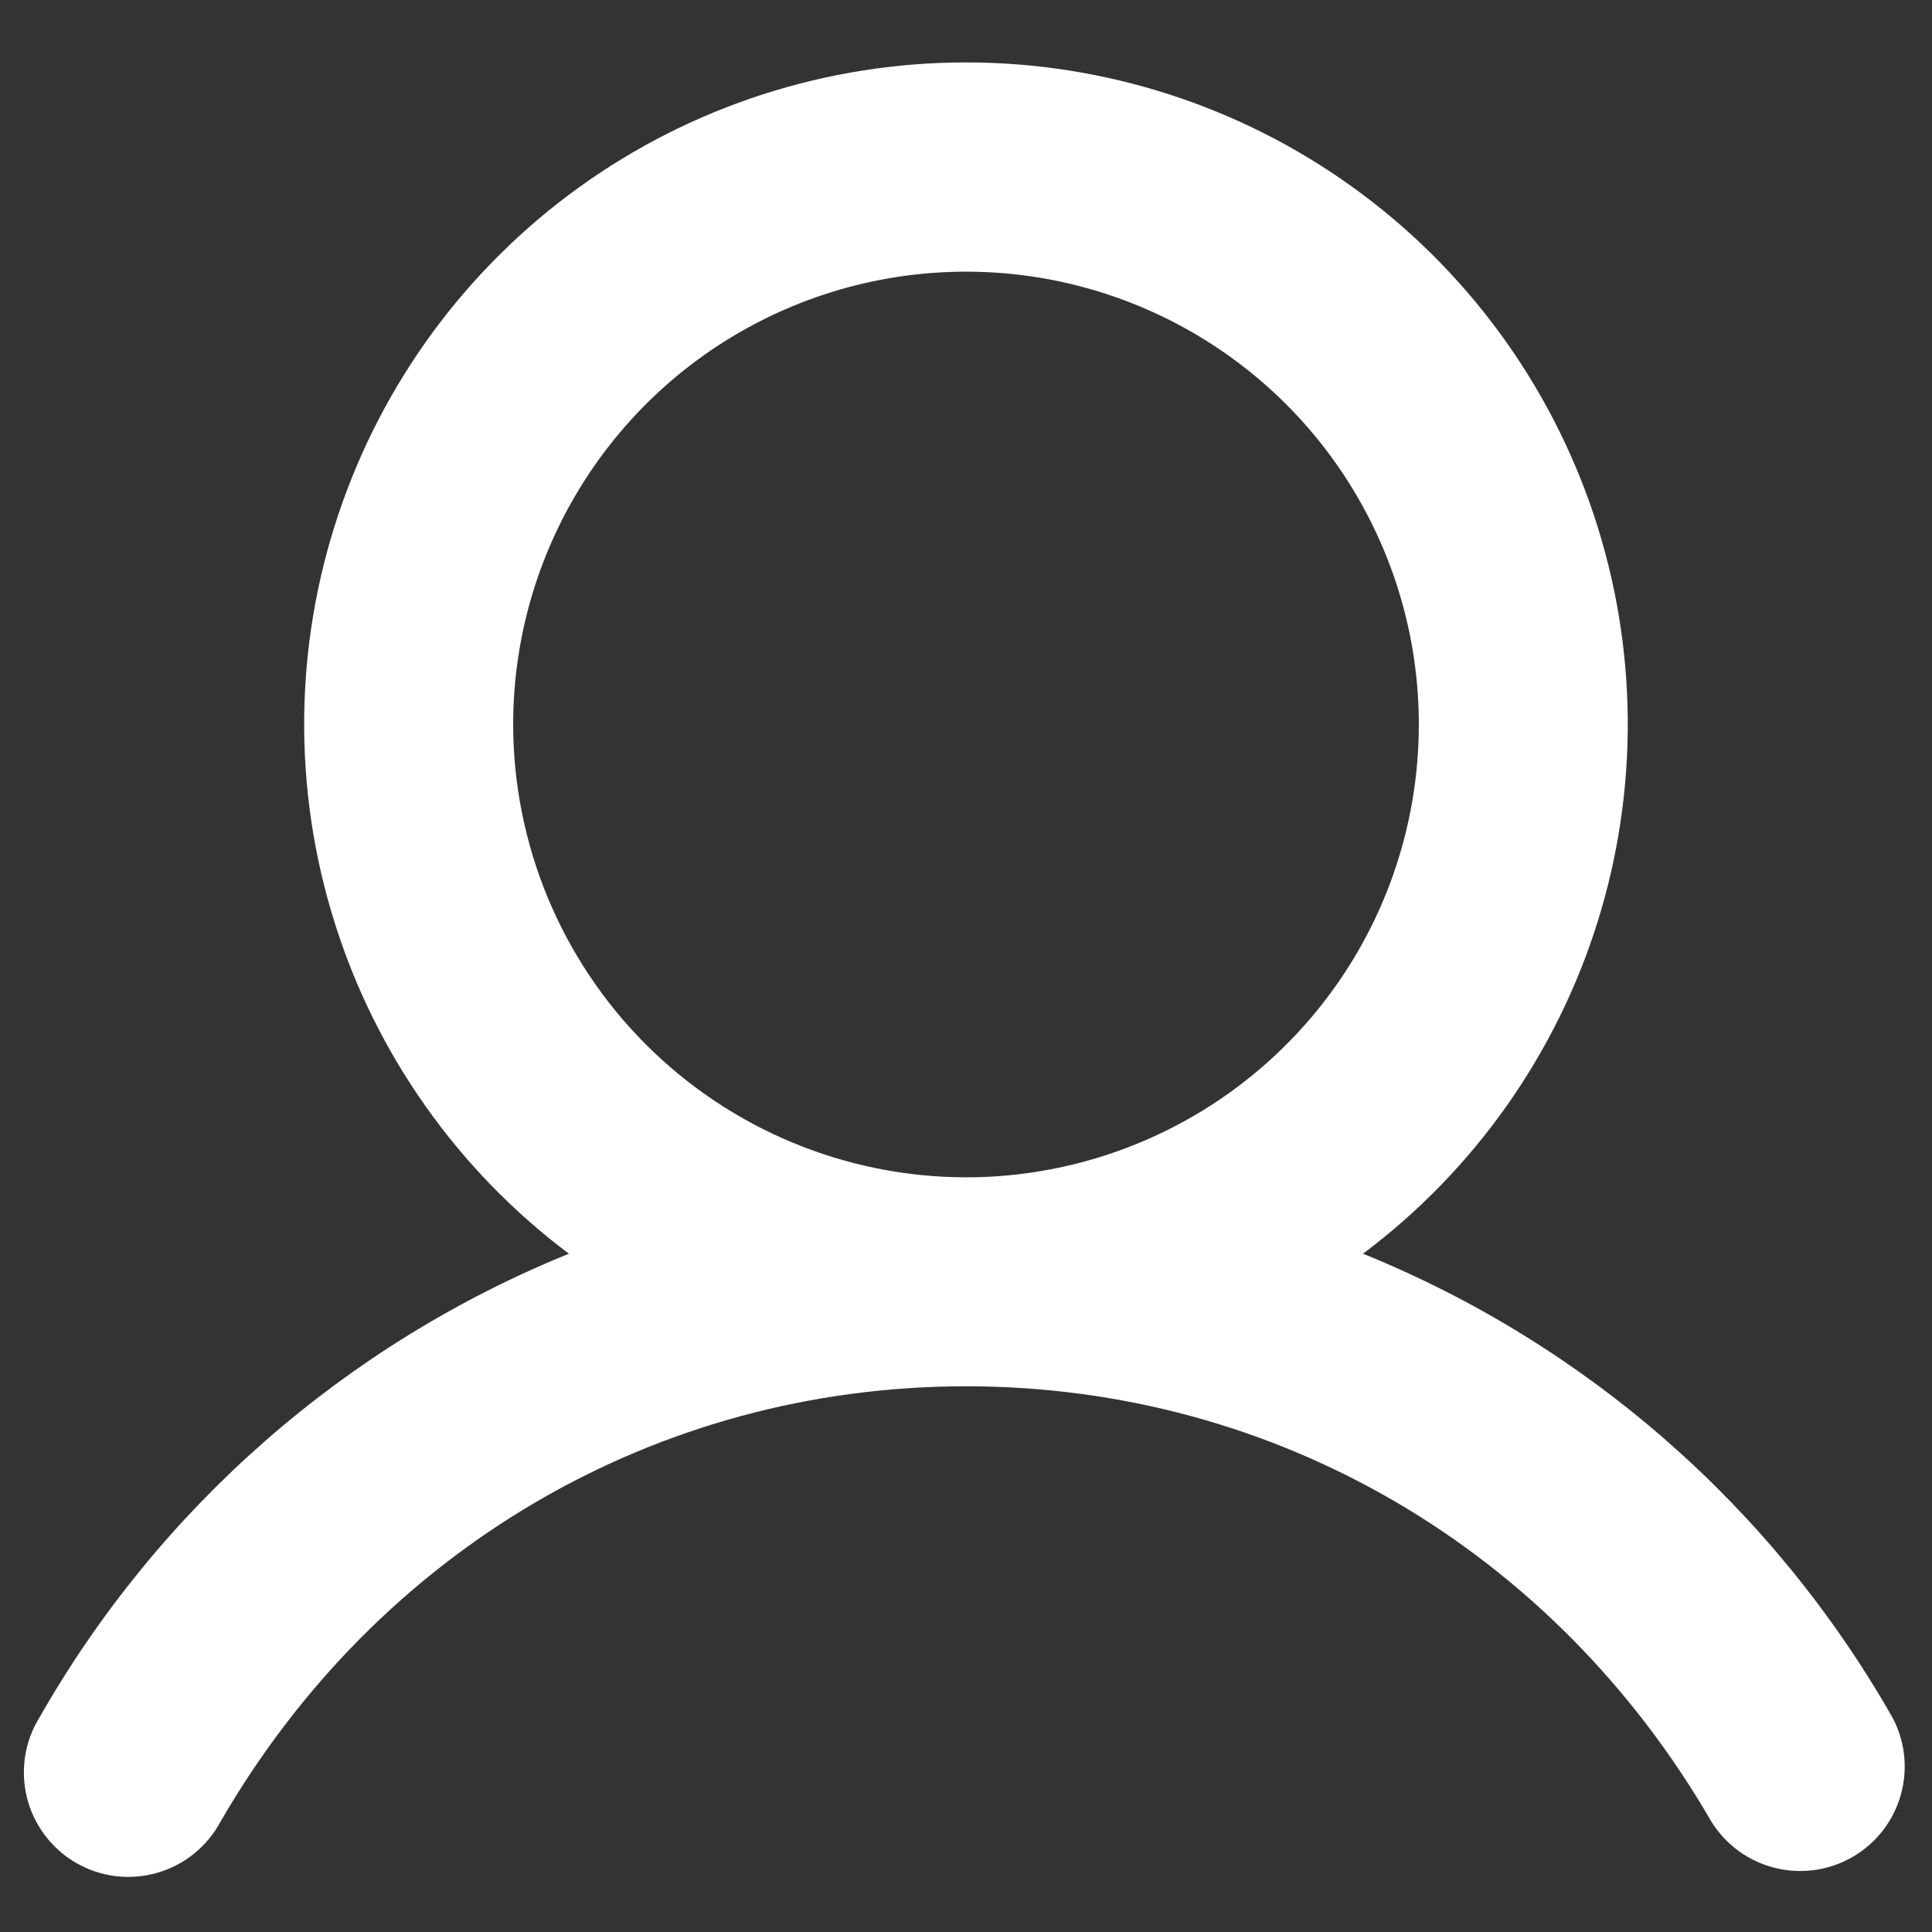 <svg width="26" height="26" viewBox="0 0 26 26" fill="none" xmlns="http://www.w3.org/2000/svg">
<rect x="0" y="0" width="26" height="26" fill="#333333" stroke="none"/>
<path d="M25.466 23.11C23.86 20.29 21.351 18.092 18.343 16.872C19.839 15.75 20.944 14.186 21.501 12.402C22.058 10.618 22.04 8.704 21.449 6.93C20.858 5.157 19.724 3.614 18.207 2.521C16.691 1.428 14.869 0.84 13 0.84C11.13 0.84 9.309 1.428 7.792 2.521C6.276 3.614 5.142 5.157 4.551 6.93C3.959 8.704 3.941 10.618 4.499 12.402C5.056 14.186 6.161 15.75 7.656 16.872C4.649 18.092 2.14 20.29 0.533 23.11C0.434 23.27 0.367 23.448 0.338 23.634C0.309 23.82 0.318 24.011 0.363 24.194C0.409 24.376 0.491 24.548 0.605 24.699C0.718 24.849 0.861 24.976 1.024 25.07C1.187 25.164 1.368 25.225 1.555 25.248C1.742 25.271 1.932 25.256 2.113 25.204C2.294 25.153 2.463 25.065 2.61 24.947C2.757 24.828 2.878 24.682 2.967 24.516C5.091 20.845 8.841 18.656 13 18.656C17.159 18.656 20.909 20.847 23.032 24.516C23.225 24.826 23.531 25.049 23.885 25.137C24.239 25.226 24.614 25.173 24.93 24.991C25.246 24.808 25.479 24.51 25.579 24.159C25.679 23.808 25.639 23.431 25.466 23.11ZM6.906 9.75C6.906 8.545 7.263 7.367 7.933 6.365C8.603 5.362 9.554 4.581 10.668 4.12C11.781 3.659 13.007 3.538 14.189 3.773C15.371 4.009 16.456 4.589 17.309 5.441C18.161 6.293 18.741 7.379 18.977 8.561C19.212 9.743 19.091 10.969 18.63 12.082C18.169 13.196 17.387 14.147 16.385 14.817C15.383 15.486 14.205 15.844 13 15.844C11.384 15.842 9.835 15.199 8.693 14.057C7.551 12.915 6.908 11.366 6.906 9.75Z" fill="white"/>
</svg>
